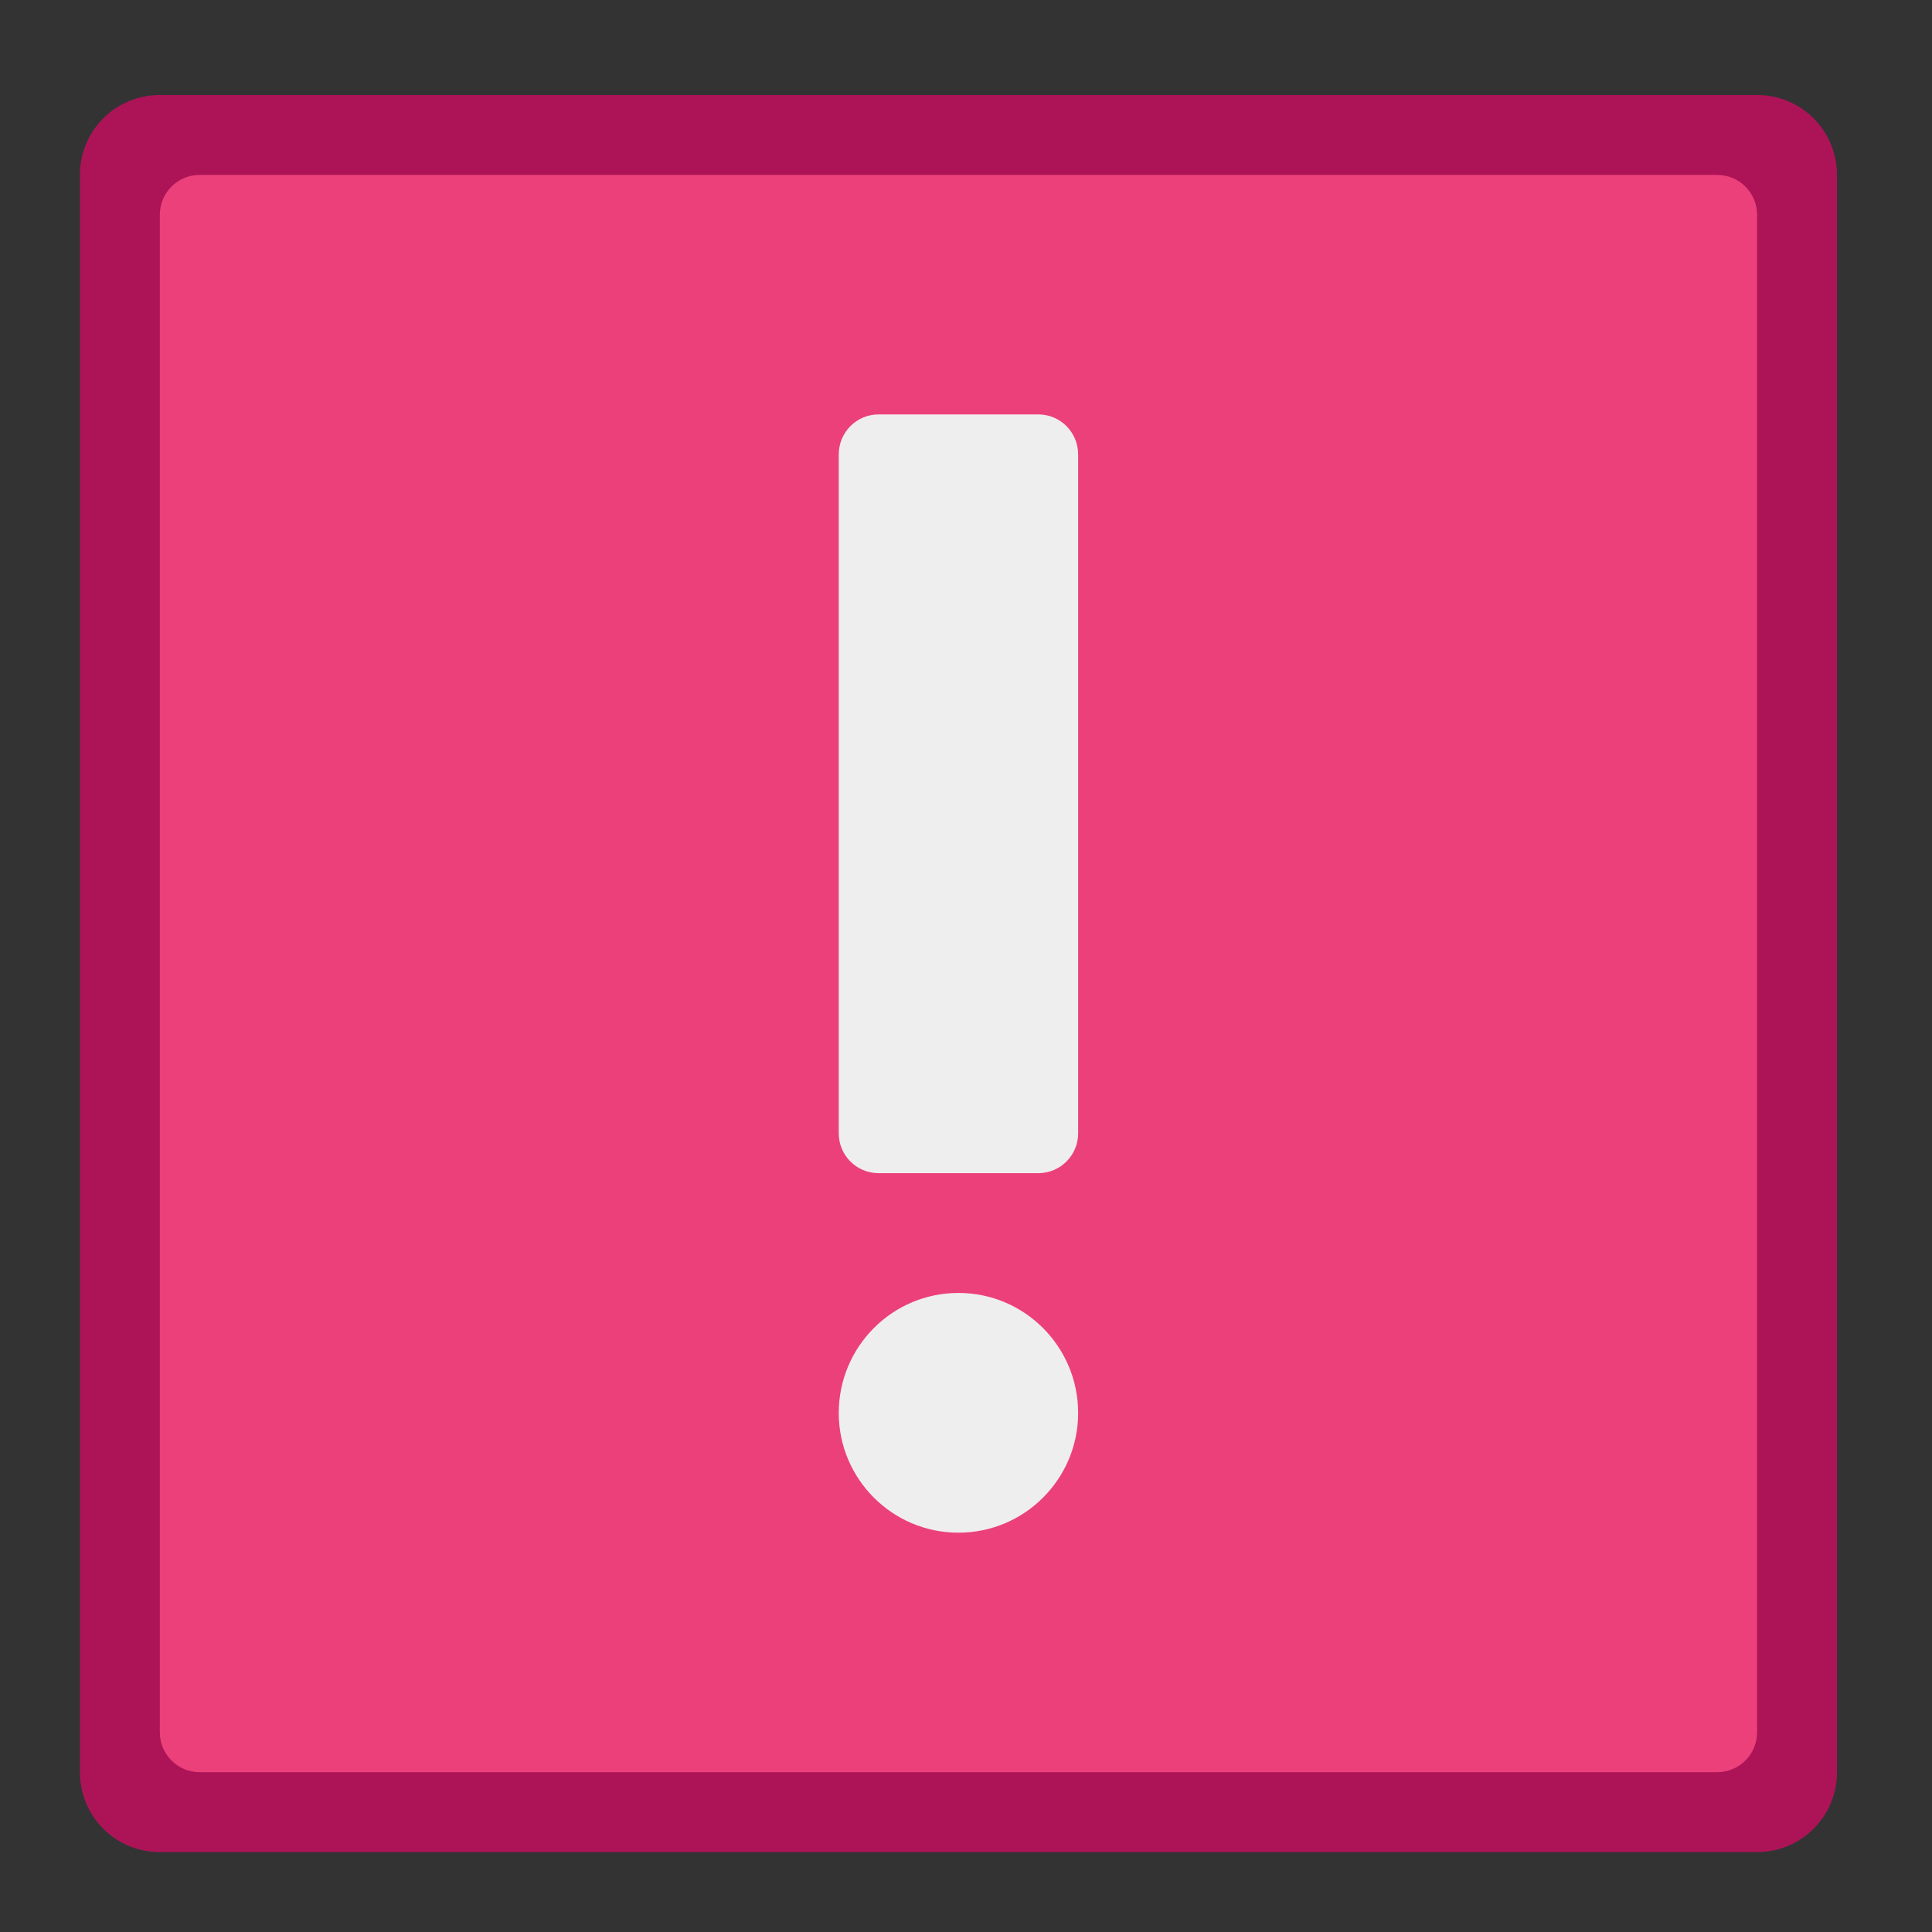 <?xml version="1.0" encoding="UTF-8"?>
<svg xmlns="http://www.w3.org/2000/svg" xmlns:xlink="http://www.w3.org/1999/xlink" width="22px" height="22px" viewBox="0 0 22 22" version="1.1">
<rect x="0" y="0" width="22" height="22" fill="#333333" stroke="none"/>
<g id="surface1">
<path style=" stroke:none;fill-rule:nonzero;fill:rgb(67.843%,7.843%,34.118%);fill-opacity:1;" d="M 20.008 21.09 L 1.82 21.09 C 1.316 21.09 0.91 20.684 0.91 20.18 L 0.91 1.992 C 0.91 1.488 1.316 1.082 1.82 1.082 L 20.008 1.082 C 20.512 1.082 20.918 1.488 20.918 1.992 L 20.918 20.18 C 20.918 20.684 20.512 21.09 20.008 21.09 Z M 20.008 21.09 "/>
<path style=" stroke:none;fill-rule:nonzero;fill:rgb(92.549%,25.098%,47.843%);fill-opacity:1;" d="M 19.555 20.18 L 2.273 20.18 C 2.023 20.18 1.82 19.977 1.82 19.727 L 1.82 2.445 C 1.82 2.195 2.023 1.992 2.273 1.992 L 19.555 1.992 C 19.805 1.992 20.008 2.195 20.008 2.445 L 20.008 19.727 C 20.008 19.977 19.805 20.18 19.555 20.18 Z M 19.555 20.18 "/>
<path style=" stroke:none;fill-rule:nonzero;fill:rgb(93.333%,93.333%,93.333%);fill-opacity:1;" d="M 9.551 16.09 C 9.551 15.336 10.16 14.723 10.914 14.723 C 11.668 14.723 12.277 15.336 12.277 16.09 C 12.277 16.84 11.668 17.453 10.914 17.453 C 10.16 17.453 9.551 16.84 9.551 16.09 Z M 9.551 16.09 "/>
<path style=" stroke:none;fill-rule:nonzero;fill:rgb(93.333%,93.333%,93.333%);fill-opacity:1;" d="M 11.824 13.359 L 10.004 13.359 C 9.754 13.359 9.551 13.156 9.551 12.906 L 9.551 5.176 C 9.551 4.922 9.754 4.719 10.004 4.719 L 11.824 4.719 C 12.074 4.719 12.277 4.922 12.277 5.176 L 12.277 12.906 C 12.277 13.156 12.074 13.359 11.824 13.359 Z M 11.824 13.359 "/>
</g>
</svg>
